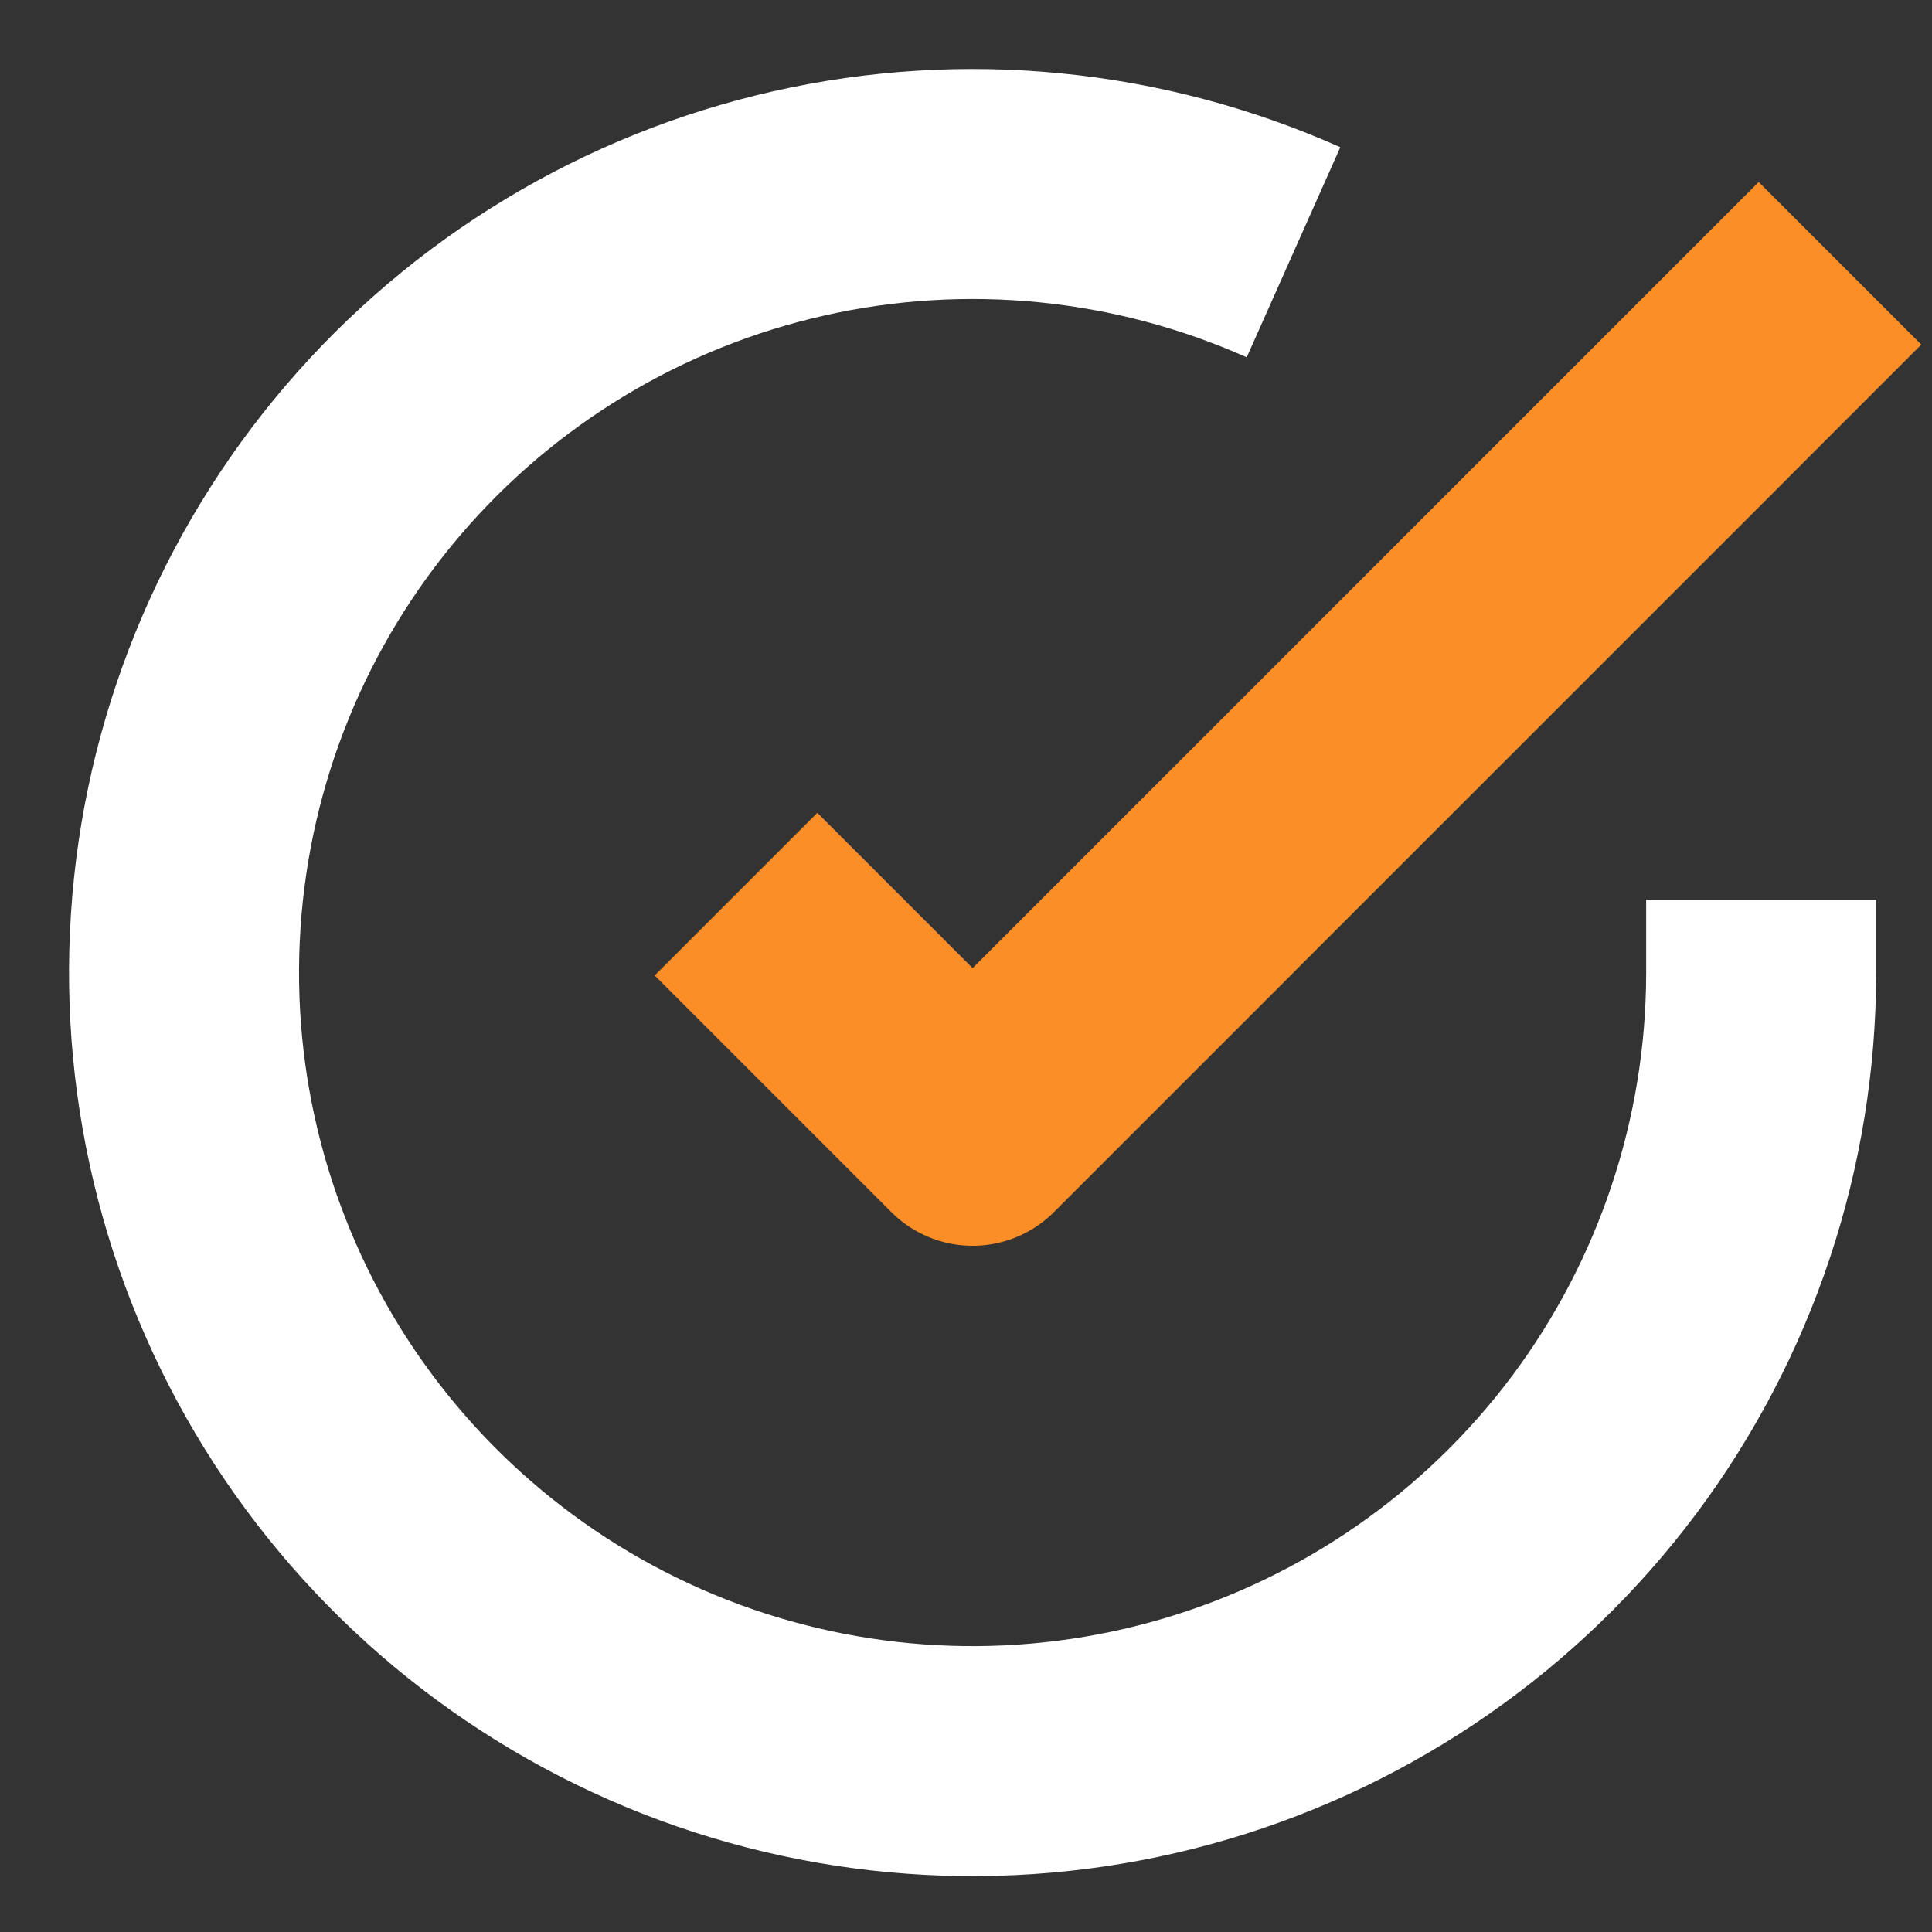 <svg width="21" height="21" viewBox="0 0 21 21" fill="none" xmlns="http://www.w3.org/2000/svg">
<rect x="0" y="0" width="21" height="21" fill="#333333" stroke="none"/>
<path d="M19.143 9.779V10.576C19.142 12.425 18.543 14.223 17.437 15.704C16.33 17.184 14.774 18.267 13.002 18.791C11.229 19.315 9.335 19.252 7.601 18.612C5.867 17.971 4.387 16.787 3.381 15.237C2.375 13.686 1.897 11.852 2.019 10.008C2.14 8.163 2.855 6.407 4.056 5.002C5.257 3.597 6.88 2.618 8.682 2.211C10.485 1.803 12.372 1.99 14.06 2.742" stroke="white" stroke-width="2.5" stroke-linejoin="round"/>
<path d="M20 2.862L10.572 12.291L8 9.719" stroke="#FC8E28" stroke-width="2.5" stroke-linejoin="round"/>
</svg>
